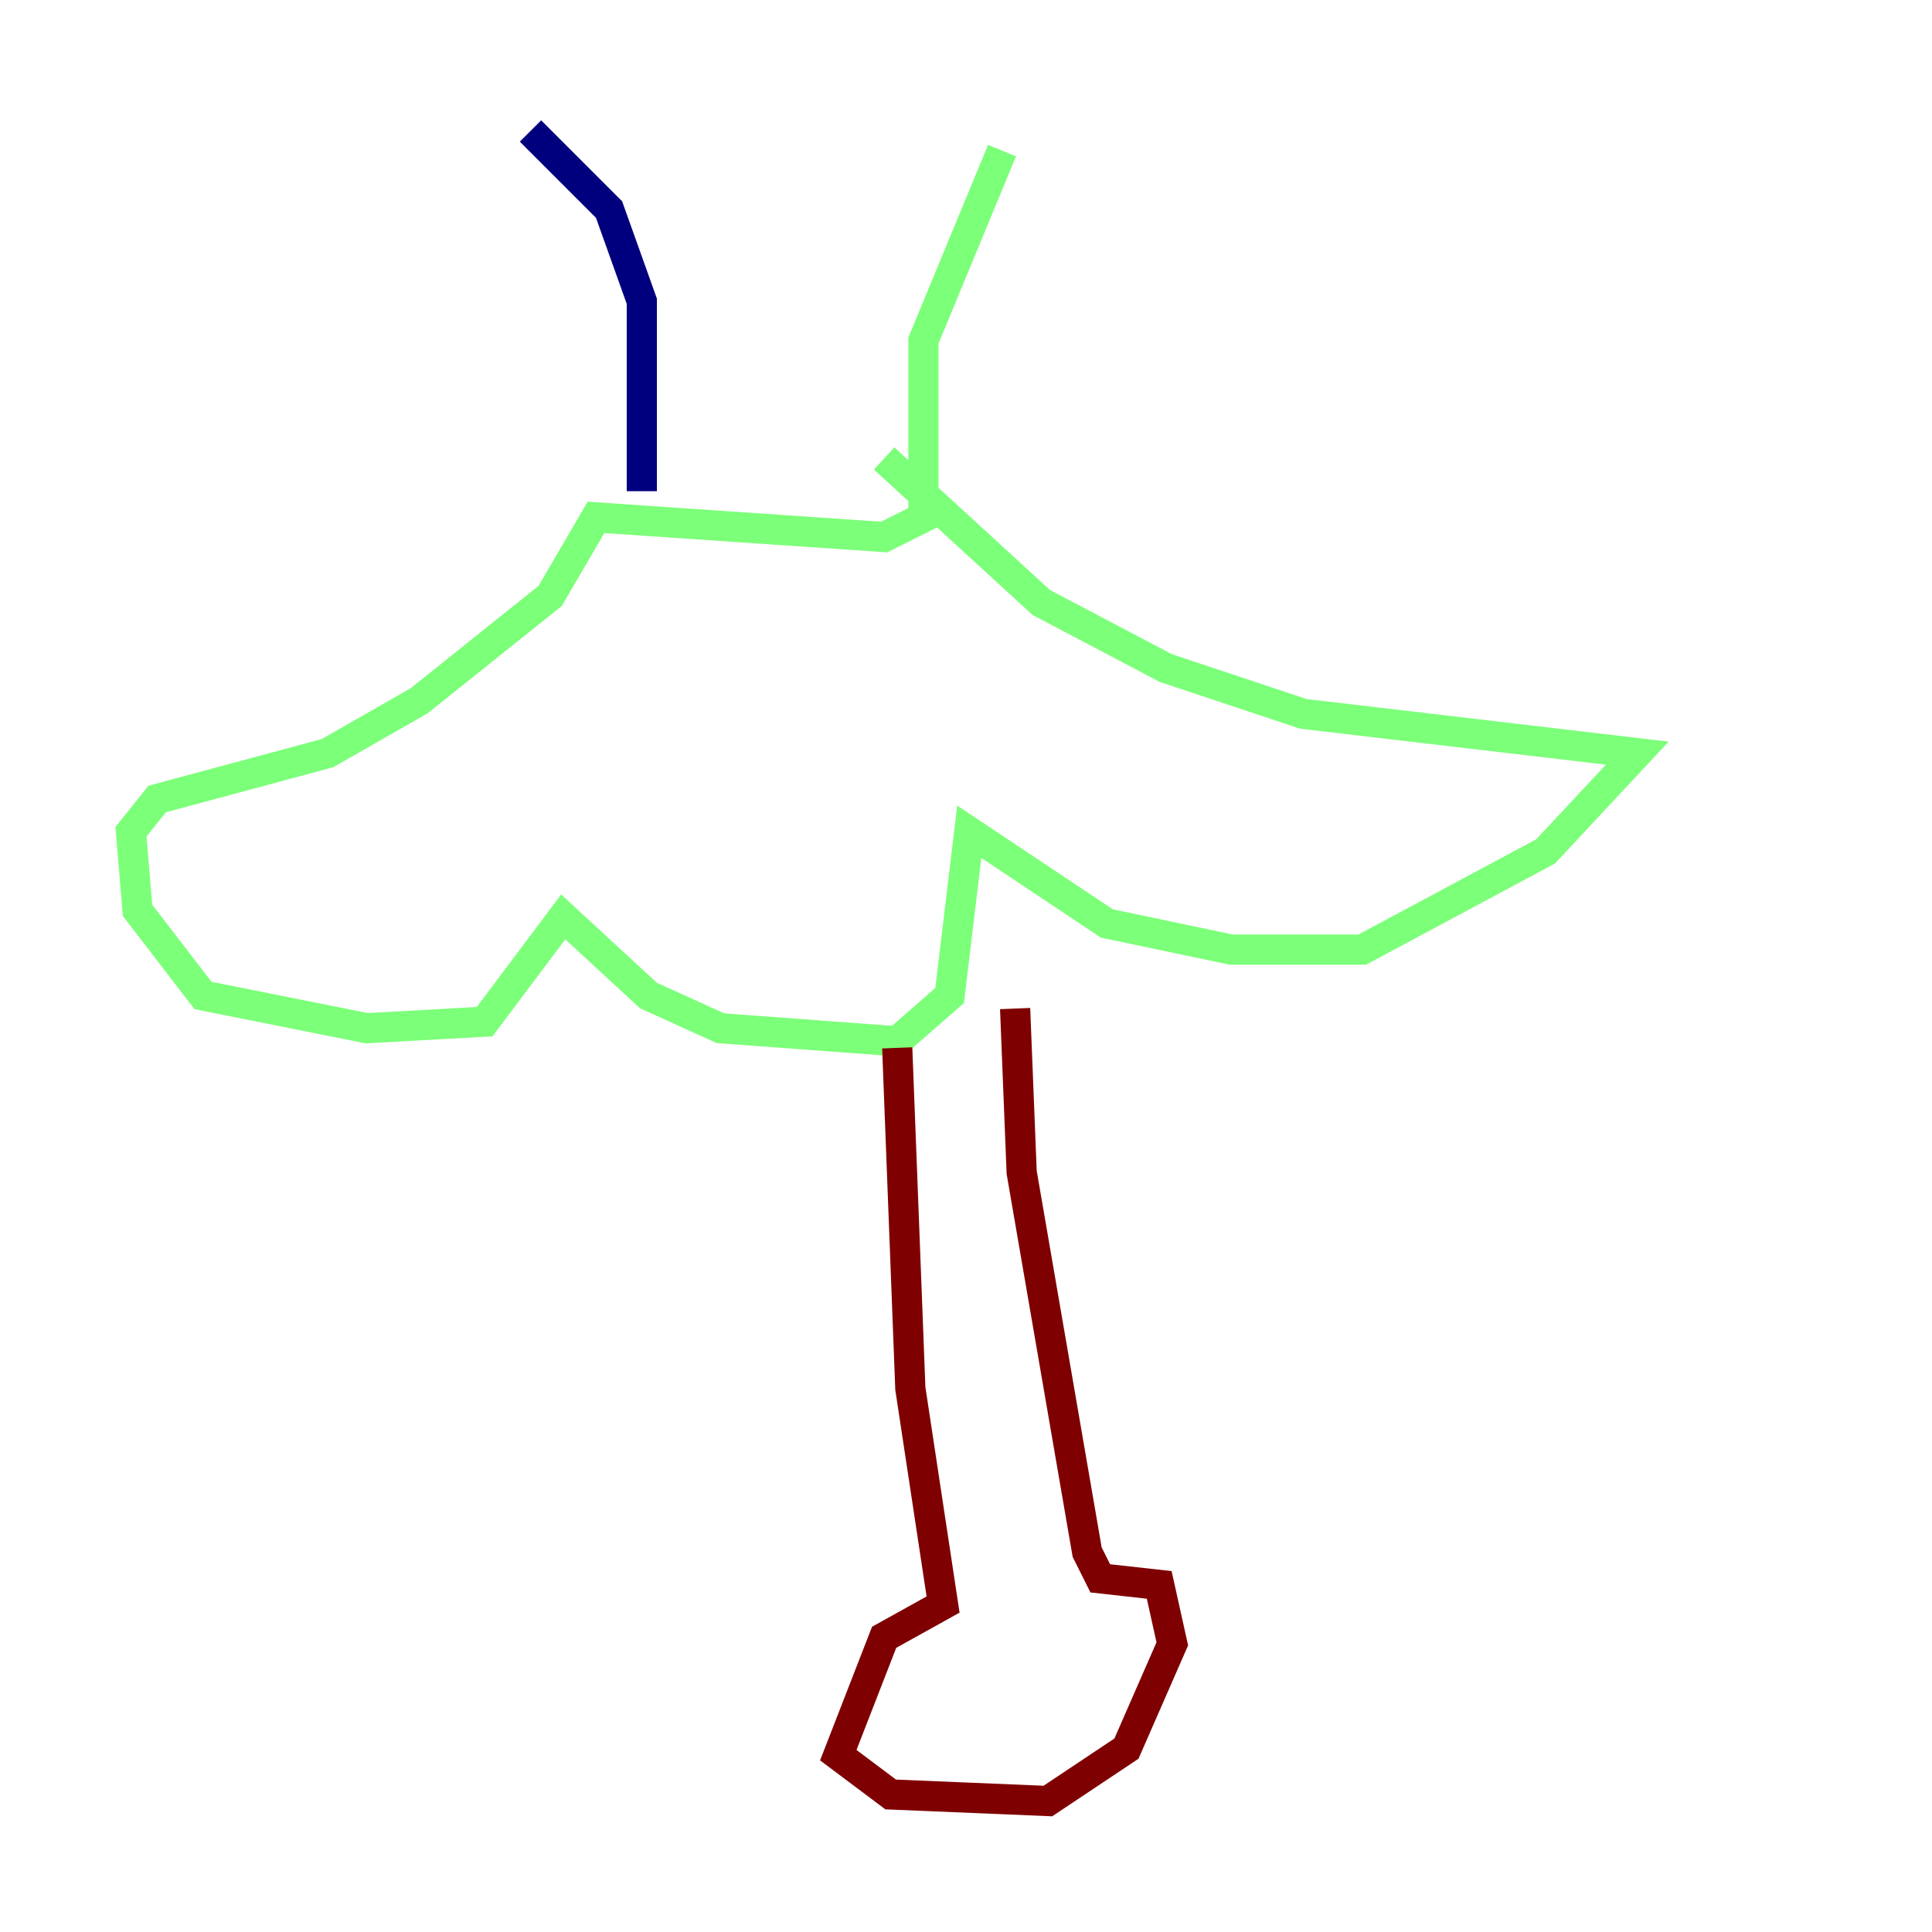 <?xml version="1.0" encoding="utf-8" ?>
<svg baseProfile="tiny" height="128" version="1.2" viewBox="0,0,128,128" width="128" xmlns="http://www.w3.org/2000/svg" xmlns:ev="http://www.w3.org/2001/xml-events" xmlns:xlink="http://www.w3.org/1999/xlink"><defs /><polyline fill="none" points="35.146,8.678 40.352,13.885 42.522,19.959 42.522,32.542" stroke="#00007f" stroke-width="2" /><polyline fill="none" points="66.386,9.98 61.18,22.563 61.18,34.278 58.576,35.58 39.485,34.278 36.447,39.485 27.77,46.427 21.695,49.898 10.414,52.936 8.678,55.105 9.112,60.312 13.451,65.953 24.298,68.122 32.108,67.688 37.315,60.746 42.956,65.953 47.729,68.122 59.444,68.99 62.915,65.953 64.217,55.105 73.329,61.18 81.573,62.915 90.251,62.915 102.4,56.407 108.475,49.898 86.346,47.295 77.234,44.258 68.99,39.919 58.576,30.373" stroke="#7cff79" stroke-width="2" /><polyline fill="none" points="59.444,69.424 60.312,91.986 62.481,106.305 58.576,108.475 55.539,116.285 59.01,118.888 69.424,119.322 74.63,115.851 77.668,108.909 76.8,105.003 72.895,104.57 72.027,102.834 67.688,77.668 67.254,66.82" stroke="#7f0000" stroke-width="2" /></svg>